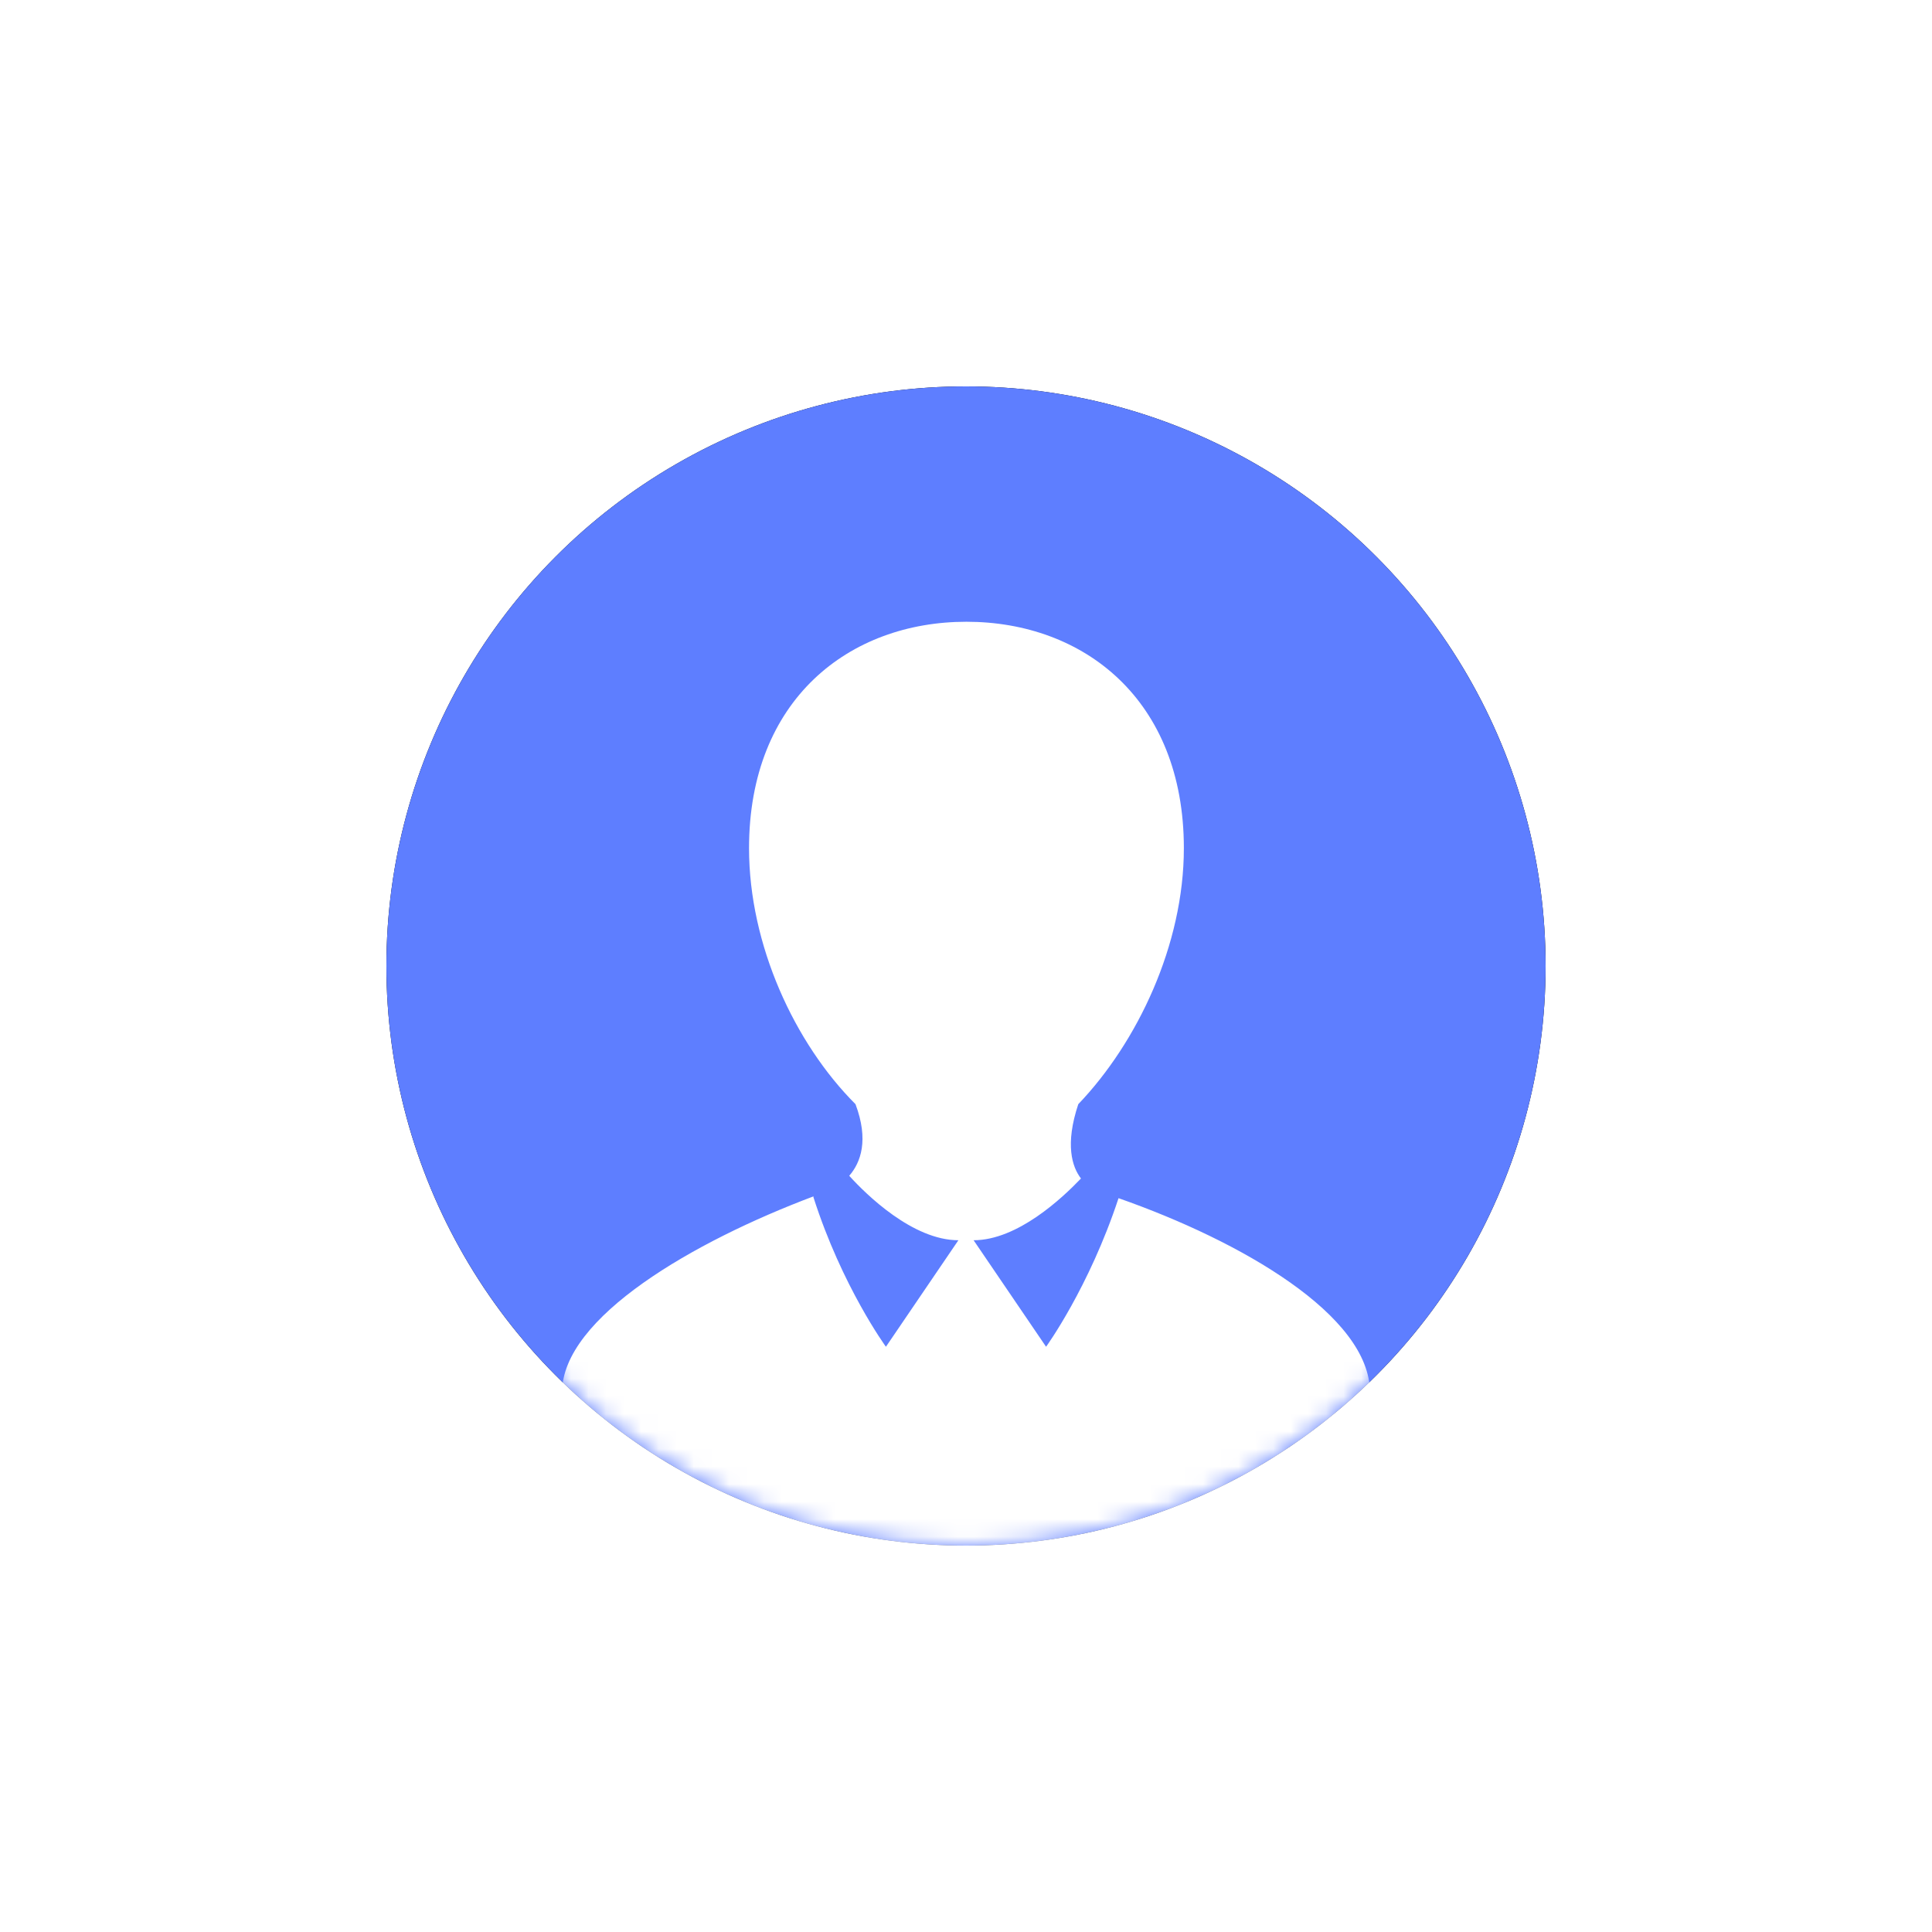 <?xml version="1.0" encoding="UTF-8"?>
<svg width="110px" height="110px" viewBox="0 0 110 110" version="1.1" xmlns="http://www.w3.org/2000/svg" xmlns:xlink="http://www.w3.org/1999/xlink">
    <!-- Generator: Sketch 54.1 (76490) - https://sketchapp.com -->
    <title>icon/icon_userhead_login</title>
    <desc>Created with Sketch.</desc>
    <defs>
        <filter x="-9.4%" y="-9.3%" width="118.9%" height="119.0%" filterUnits="objectBoundingBox" id="filter-1">
            <feOffset dx="0" dy="0" in="SourceAlpha" result="shadowOffsetOuter1"></feOffset>
            <feGaussianBlur stdDeviation="7.5" in="shadowOffsetOuter1" result="shadowBlurOuter1"></feGaussianBlur>
            <feColorMatrix values="0 0 0 0 0.636   0 0 0 0 0.682   0 0 0 0 0.712  0 0 0 0.112 0" type="matrix" in="shadowBlurOuter1" result="shadowMatrixOuter1"></feColorMatrix>
            <feMerge>
                <feMergeNode in="shadowMatrixOuter1"></feMergeNode>
                <feMergeNode in="SourceGraphic"></feMergeNode>
            </feMerge>
        </filter>
        <circle id="path-2" cx="33" cy="33" r="33"></circle>
        <filter x="-27.3%" y="-27.3%" width="154.5%" height="154.5%" filterUnits="objectBoundingBox" id="filter-4">
            <feOffset dx="0" dy="0" in="SourceAlpha" result="shadowOffsetOuter1"></feOffset>
            <feGaussianBlur stdDeviation="6" in="shadowOffsetOuter1" result="shadowBlurOuter1"></feGaussianBlur>
            <feColorMatrix values="0 0 0 0 0.676   0 0 0 0 0.733   0 0 0 0 0.841  0 0 0 0.887 0" type="matrix" in="shadowBlurOuter1"></feColorMatrix>
        </filter>
    </defs>
    <g id="页面1" stroke="none" stroke-width="1" fill="none" fill-rule="evenodd">
        <g id="01_01登录" transform="translate(-571, -142)">
            <g id="Group" filter="url(#filter-1)" transform="translate(400, 164)">
                <g id="icon/icon_userhead_login" transform="translate(193, 0)">
                    <g>
                        <mask id="mask-3" fill="white">
                            <use xlink:href="#path-2"></use>
                        </mask>
                        <g id="蒙版">
                            <use fill="black" fill-opacity="1" filter="url(#filter-4)" xlink:href="#path-2"></use>
                            <use fill="#5E7EFF" fill-rule="evenodd" xlink:href="#path-2"></use>
                        </g>
                        <g id="头像-(3)" mask="url(#mask-3)" fill="#FFFFFF" fill-rule="nonzero">
                            <g transform="translate(10, 13.4)" id="路径">
                                <path d="M31.685,32.819 C30.004,37.915 27.559,41.279 27.559,41.279 L23.433,35.214 C25.929,35.214 28.476,32.819 29.546,31.698 C29.037,31.036 28.629,29.762 29.393,27.468 C32.755,23.952 35.404,18.397 35.404,12.893 C35.404,4.434 29.699,0 23.025,0 C16.352,0 10.647,4.434 10.647,12.893 C10.647,18.397 13.245,24.003 16.709,27.468 C17.473,29.507 17.014,30.781 16.352,31.545 C17.32,32.615 19.969,35.214 22.567,35.214 L18.441,41.279 C18.441,41.279 15.945,37.864 14.315,32.768 L14.315,32.717 C7.539,35.265 -7.04920228e-08,39.597 0,43.878 L0,45.56 C0,51.624 11.971,53 23.076,53 C34.182,53 46,51.624 46,45.56 L46,43.878 C46,39.495 38.664,35.265 31.685,32.819 Z"></path>
                            </g>
                        </g>
                    </g>
                </g>
            </g>
        </g>
    </g>
</svg>